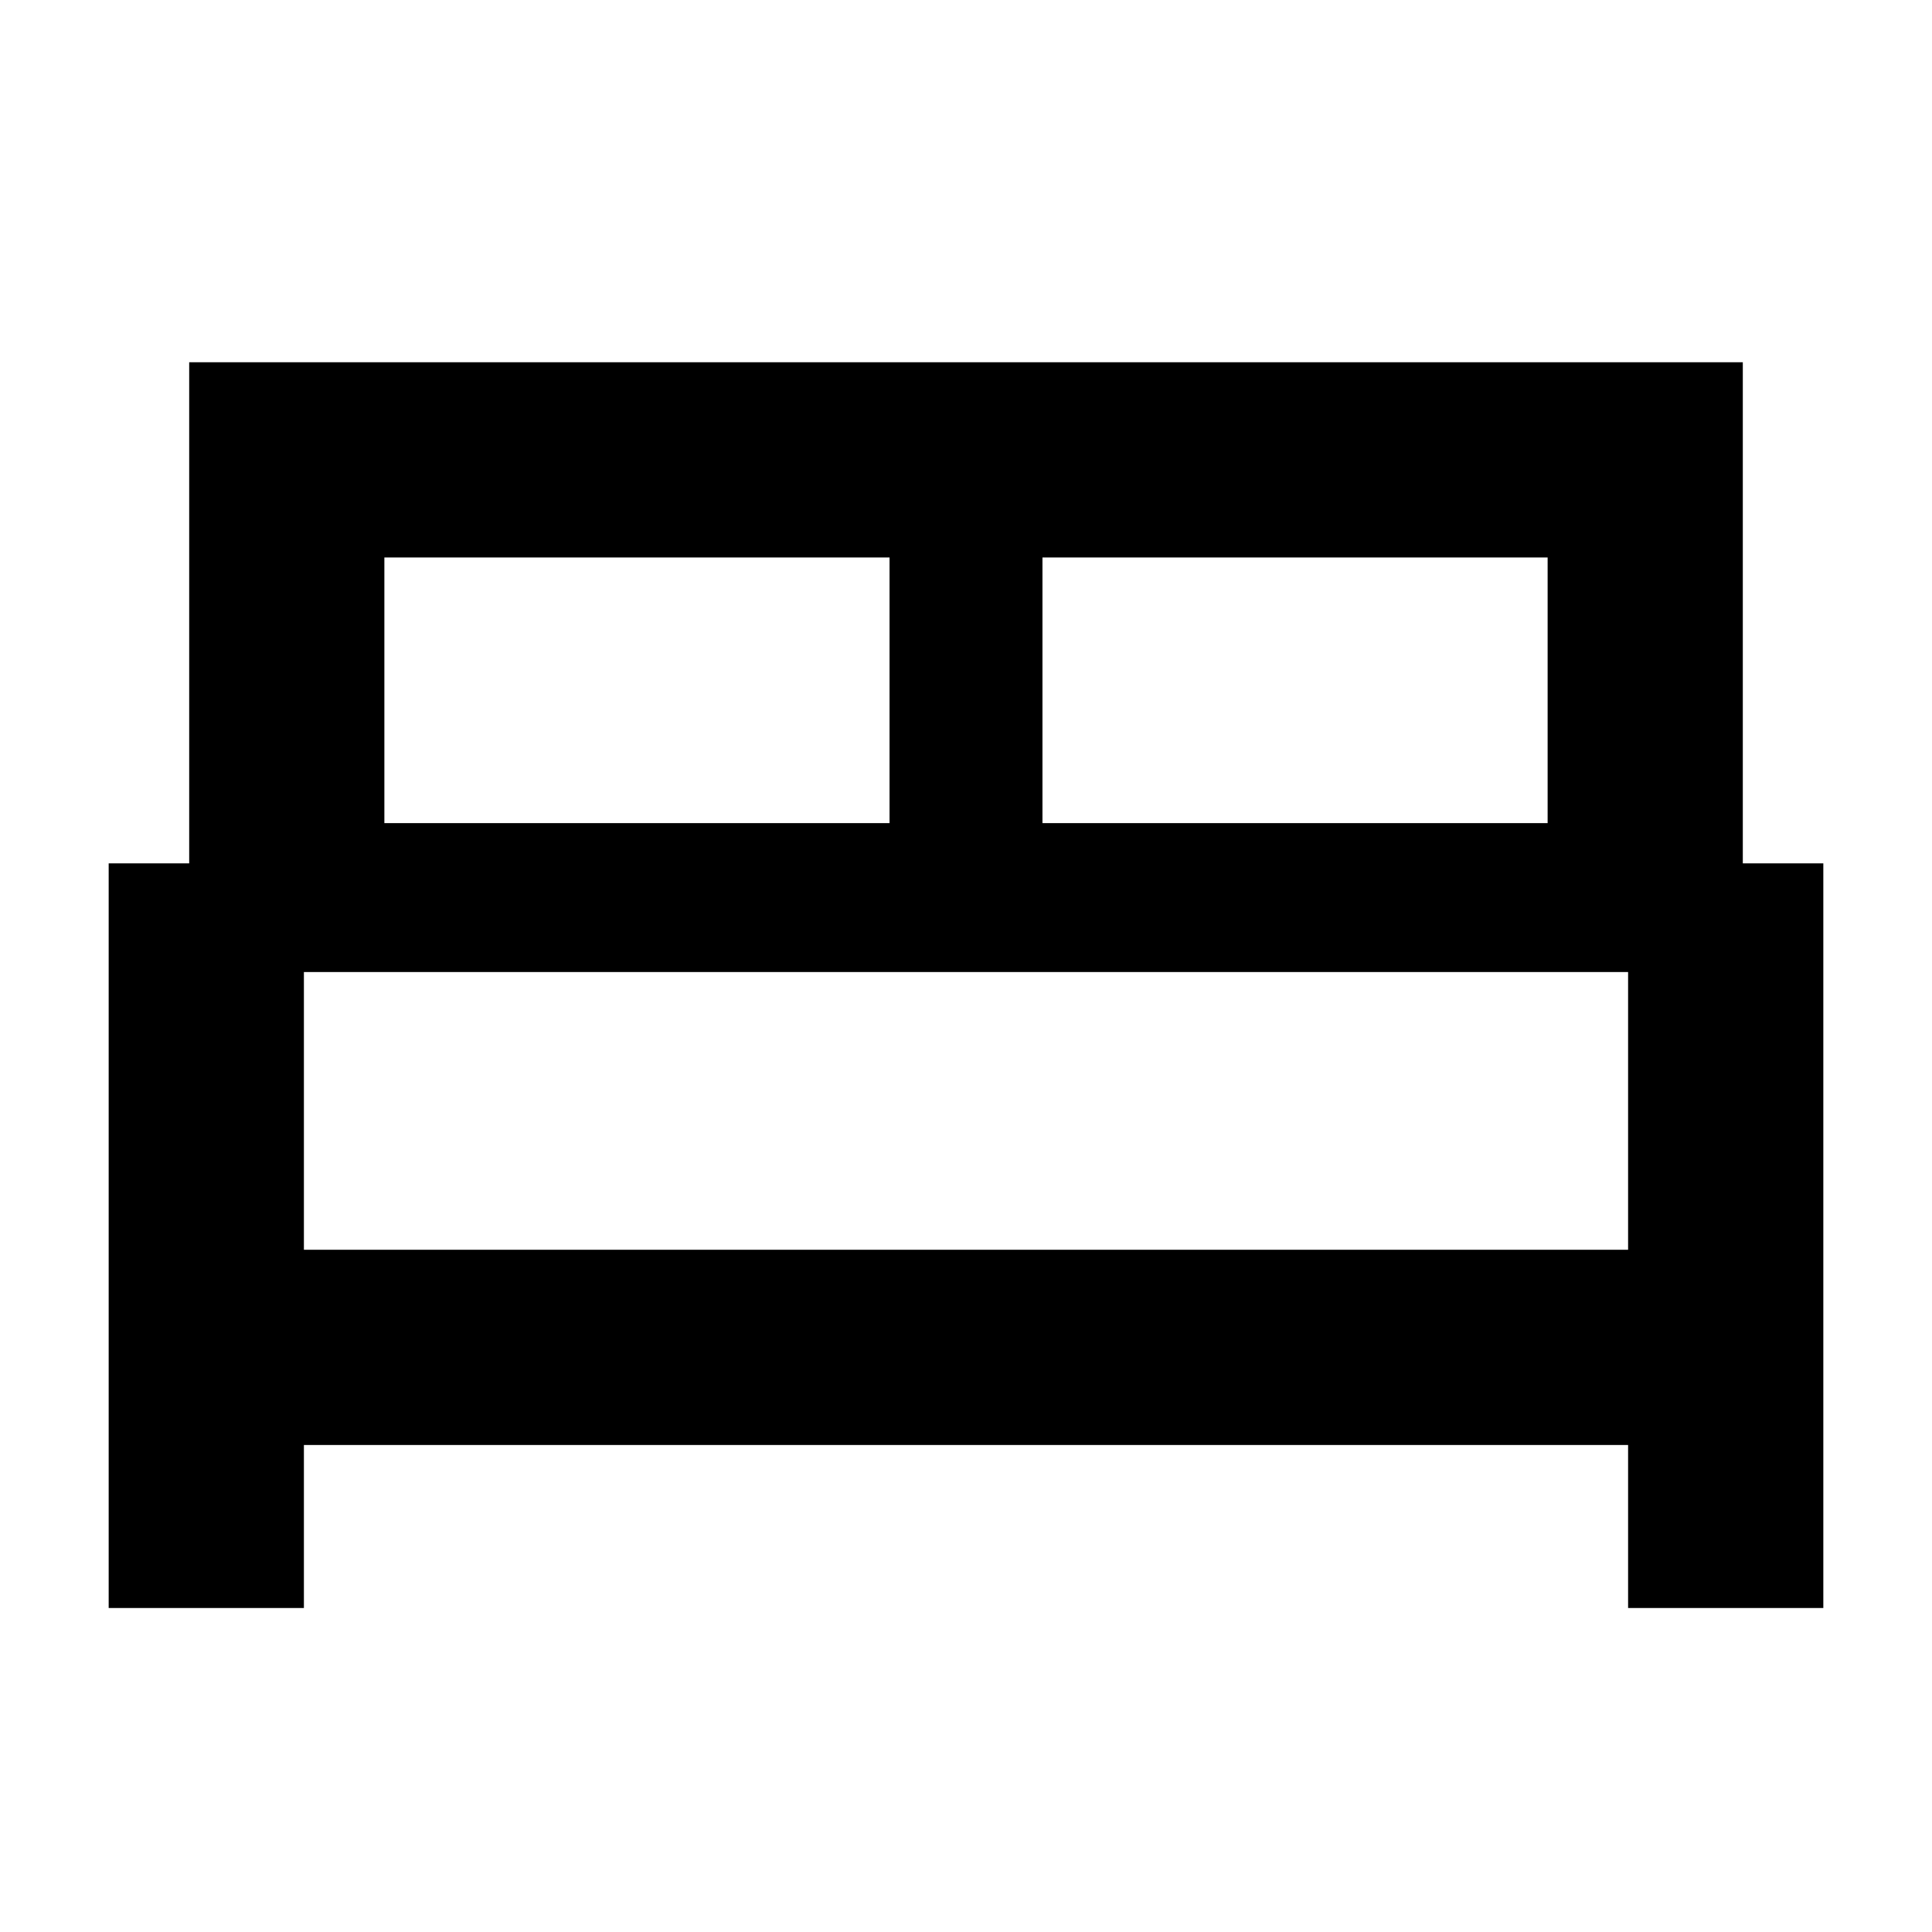 <svg xmlns="http://www.w3.org/2000/svg" height="40" width="40"><path d="M2.25 33.292V17.875H3.917V7.5H36.083V17.875H37.75V33.292H33.708V29.917H6.292V33.292ZM21.583 17.042H32.042V11.542H21.583ZM7.958 17.042H18.417V11.542H7.958ZM6.292 25.875H33.708V20.125H6.292ZM33.708 25.875H6.292Z"/></svg>
